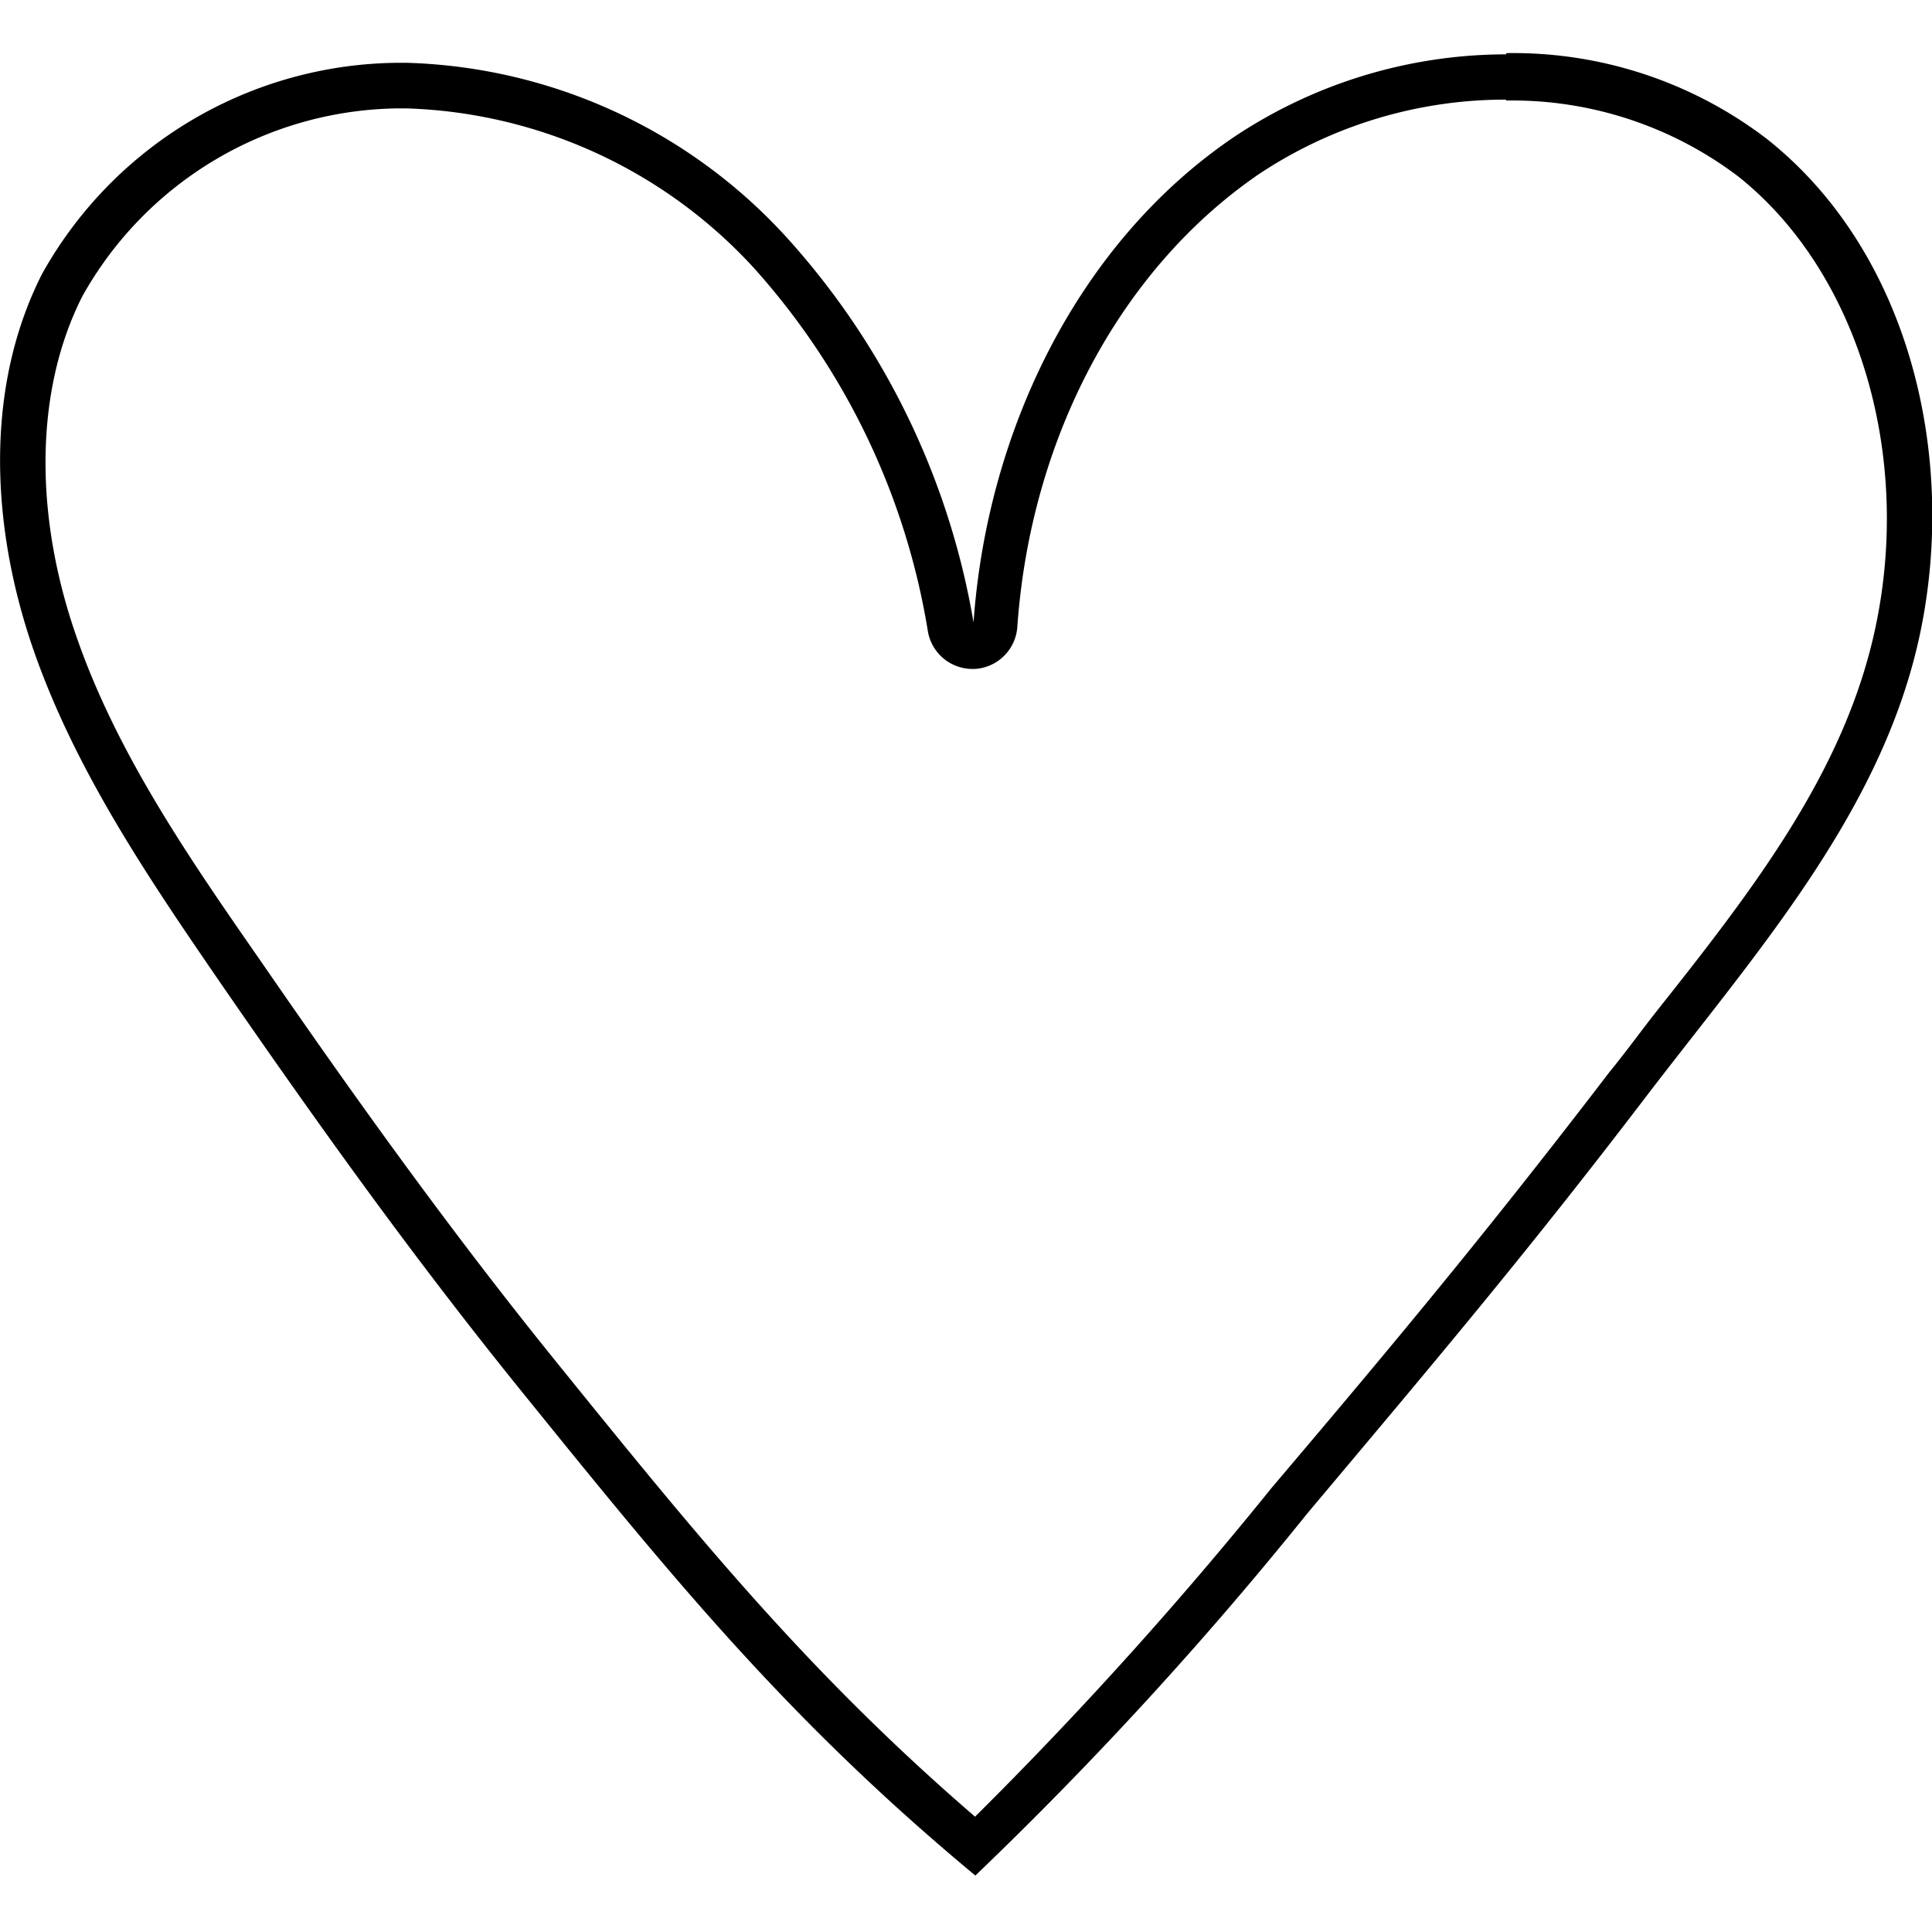 <svg id="icons" xmlns="http://www.w3.org/2000/svg" viewBox="0 0 64 64"><title>changa_heart-o</title><path id="_Compound_Path_" data-name="&lt;Compound Path&gt;" d="M49.89,3.33h0A12.4,12.4,0,0,1,57.6,5.86C61.53,9,63.35,15,62.13,20.77c-1,4.74-4,8.63-7.27,12.75-.52.66-1,1.33-1.55,2-4.11,5.37-7.21,9.08-11.18,13.76a133.17,133.17,0,0,1-9.83,10.9c-5.58-4.81-9.24-9.34-13.82-15-3.78-4.67-7.09-9.35-9.82-13.31C6.31,28.49,3.89,25,2.54,21.11,1.1,17,1.17,12.88,2.73,9.81A12.14,12.14,0,0,1,13.23,3.59h.22A16.3,16.3,0,0,1,24.94,8.84a23.67,23.67,0,0,1,5.8,12.09,1.5,1.5,0,0,0,1.47,1.23h.08a1.5,1.5,0,0,0,1.41-1.39c.44-6.28,3.43-11.87,8-15a14.74,14.74,0,0,1,8.19-2.47m0-1.5a16.27,16.27,0,0,0-9,2.73c-5.22,3.53-8.2,9.81-8.64,16.09A25.28,25.28,0,0,0,26,7.8,17.71,17.71,0,0,0,13.46,2.08h-.25a13.62,13.62,0,0,0-11.82,7c-1.93,3.81-1.68,8.44-.27,12.48S5,29.21,7.42,32.73c3.21,4.65,6.33,9,9.89,13.4,4.91,6.07,8.76,10.82,15,16a125.76,125.76,0,0,0,11-12c4.2-5,7.21-8.55,11.2-13.78,3.66-4.79,7.84-9.45,9.09-15.34s-.34-12.65-5.06-16.4a13.83,13.83,0,0,0-8.64-2.85Z"/></svg>